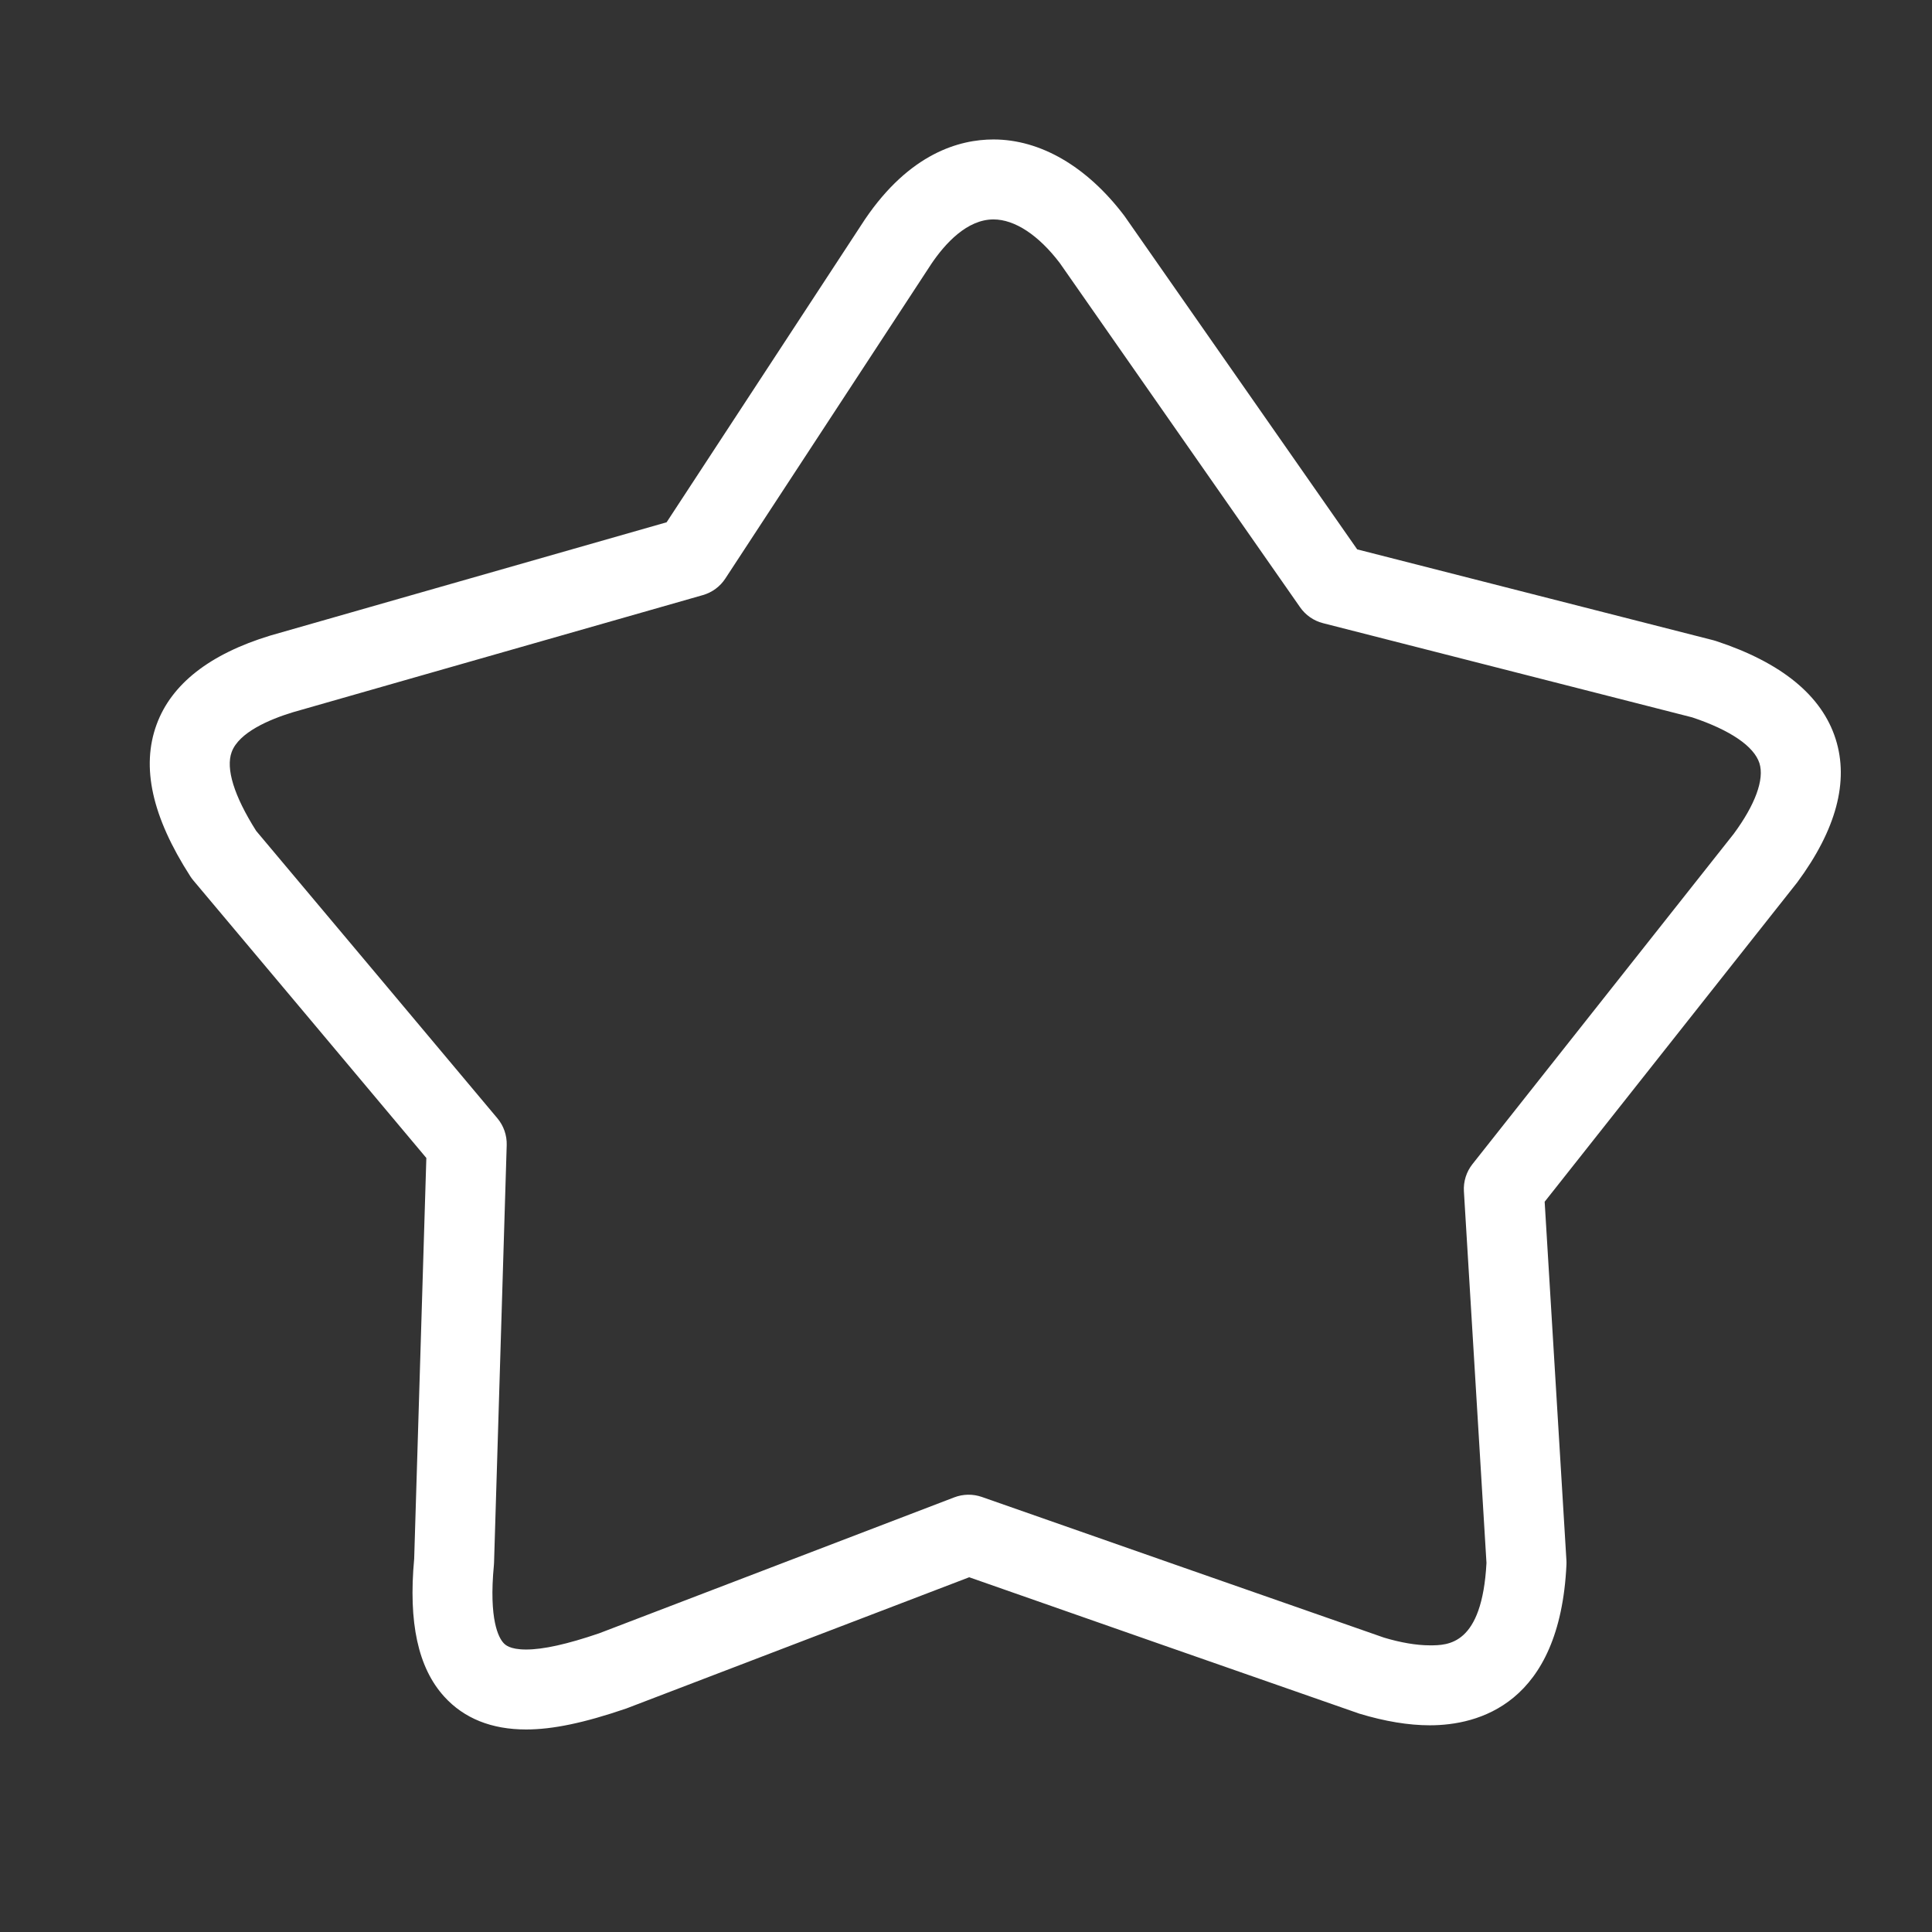 <?xml version="1.0" standalone="no"?><!DOCTYPE svg PUBLIC "-//W3C//DTD SVG 1.1//EN" "http://www.w3.org/Graphics/SVG/1.1/DTD/svg11.dtd"><svg t="1575443921024" class="icon" viewBox="0 0 1024 1024" version="1.1" xmlns="http://www.w3.org/2000/svg" p-id="3729" xmlns:xlink="http://www.w3.org/1999/xlink" width="200" height="200"><rect x="0" y="0" width="1024" height="1024" fill="#333333" stroke="none"/><defs><style type="text/css"></style></defs><path d="M893.457 709.055" p-id="3730" fill="#ffffff"></path><path d="M491.89 337.94" p-id="3731" fill="#ffffff"></path><path d="M568.155 338.994" p-id="3732" fill="#ffffff"></path><path d="M972.918 391.652c-7.325-23.01-28.67-40.475-63.433-51.907-0.455-0.156-0.911-0.29-1.376-0.403l-188.768-48.162c-40.93-58.695-81.912-117.368-122.893-176.053-0.166-0.227-0.538-0.765-0.714-0.994-19.72-25.928-44.293-40.216-69.175-40.216-17.983 0-44.354 7.294-68.11 42.337L353.319 276.819c-47.076 13.42-94.151 26.89-141.258 40.361l-68.844 19.689c-32.063 9.788-52.322 25.638-60.205 47.107-8.278 22.555-2.462 48.856 17.806 80.411 0.486 0.765 1.024 1.5 1.604 2.193 41.189 49 82.357 98.052 123.545 147.166-2.111 70.759-4.263 141.6-6.446 212.43-3.135 33.915 2.079 57.815 15.933 73.065 10.501 11.557 25.1 17.413 43.392 17.413 14.019 0 30.646-3.445 53.077-11.112l181.774-69.568c68.586 24.055 137.254 48.038 206.75 72.279 13.564 4.108 26.124 6.187 37.339 6.187 25.577 0 68.999-11.06 72.465-85.171 0.031-0.755 0.031-1.51-0.02-2.266-3.797-63.153-7.646-126.174-11.485-189.224l-0.052-0.828L952.576 467.678C973.238 439.732 980.077 414.145 972.918 391.652zM918.91 441.945 780.435 617.006c-3.239 4.097-4.853 9.229-4.531 14.444l0.538 8.918c3.818 62.647 7.646 125.273 11.422 188.023-2.338 43.672-20.362 43.672-30.077 43.672-7.056 0-15.489-1.469-24.221-4.087-71.099-24.832-142.169-49.652-213.175-74.566-4.739-1.645-9.891-1.573-14.578 0.207l-188.292 72.083c-16.927 5.773-29.58 8.577-38.675 8.577-8.815 0-11.153-2.577-12.033-3.539-2.442-2.69-7.822-12.084-5.039-41.22 0.041-0.455 0.073-0.911 0.083-1.366 2.276-73.769 4.511-147.528 6.705-221.204 0.156-5.194-1.604-10.264-4.946-14.246-42.617-50.842-85.233-101.601-127.849-152.318-11.722-18.55-16.212-32.984-12.974-41.799 3.818-10.398 19.937-17.258 32.436-21.075l68.482-19.585c49.642-14.195 99.221-28.38 148.821-42.513 4.893-1.397 9.126-4.511 11.908-8.774l109.268-166.886c7.253-10.698 18.84-23.455 32.849-23.455 11.329 0 23.921 8.349 35.146 23.103 42.482 60.826 84.964 121.641 127.384 182.478 2.907 4.17 7.211 7.16 12.136 8.412l195.68 49.931c20.134 6.715 32.778 15.333 35.633 24.283C935.257 413.069 930.27 426.551 918.91 441.945z" p-id="3733" fill="#ffffff"></path></svg>